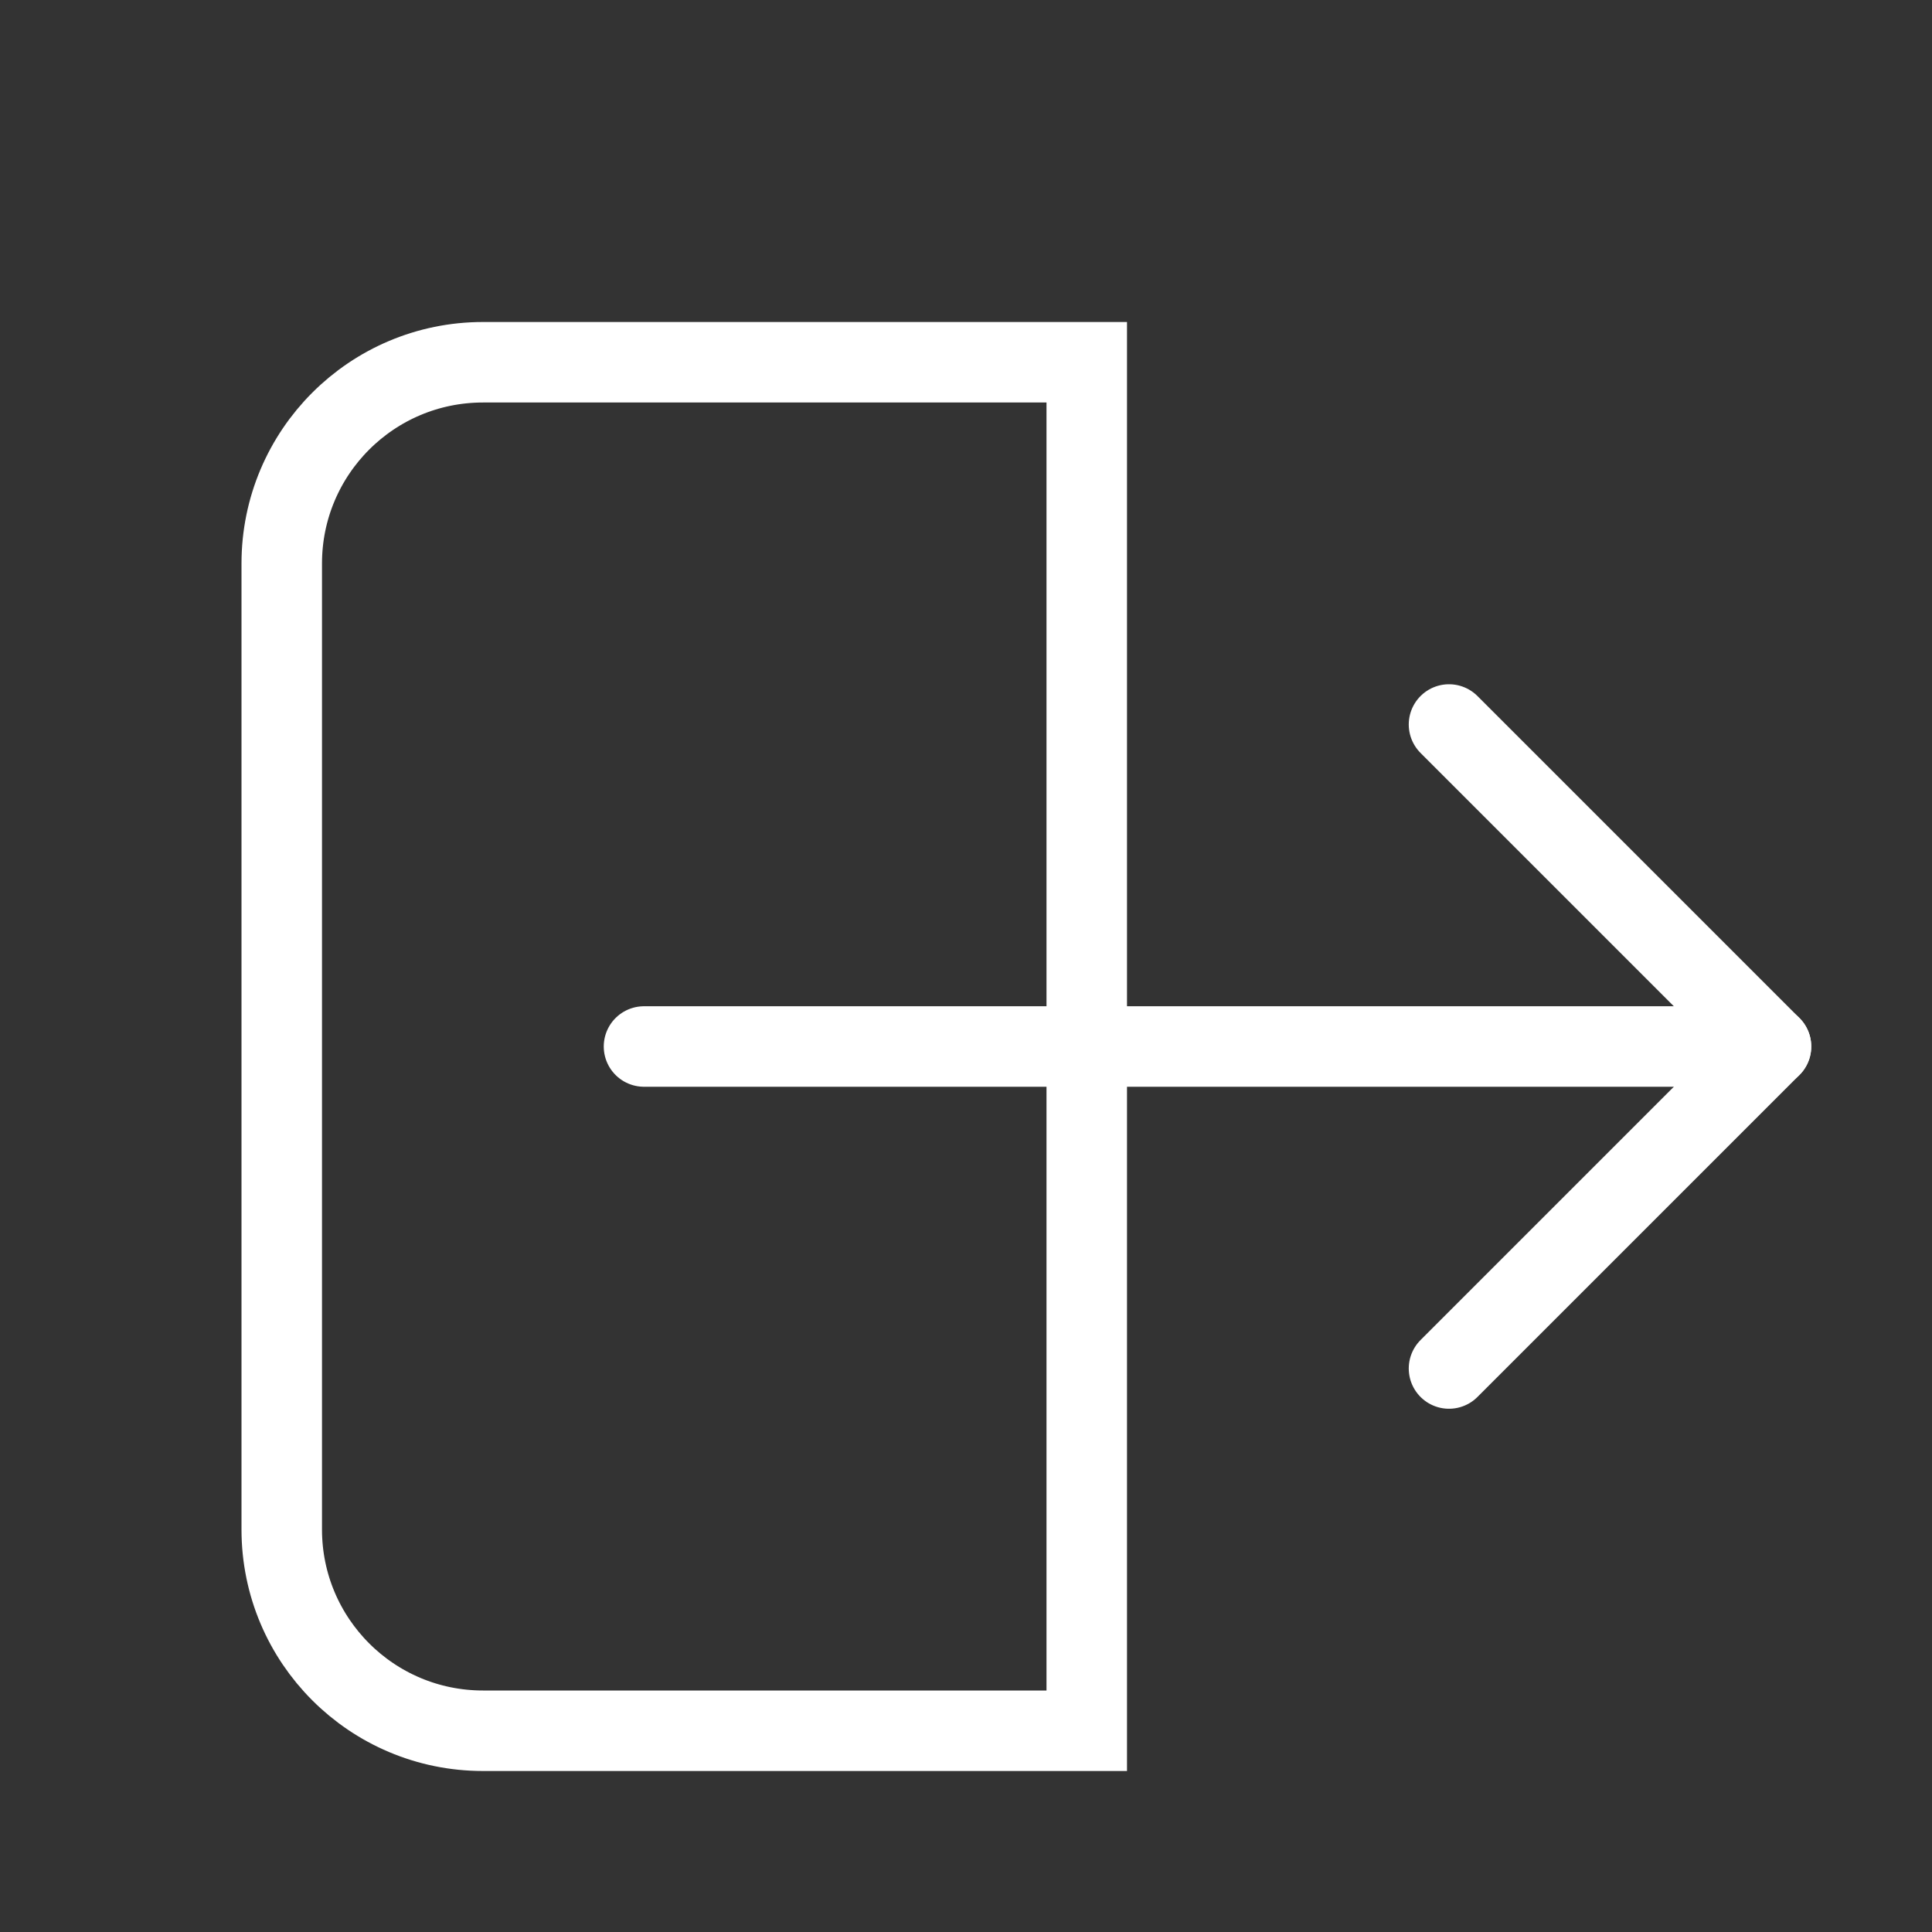 <svg width="24" height="24" viewBox="0 0 24 24" fill="none" xmlns="http://www.w3.org/2000/svg">
<rect x="0" y="0" width="24" height="24" fill="#333333" stroke="none"/>
<path d="M6 4.5H13.5V21.5H6C4.619 21.5 3.5 20.381 3.5 19V7C3.5 5.619 4.619 4.5 6 4.5Z" stroke="white"/>
<path d="M8 13H22" stroke="white" stroke-linecap="round" stroke-linejoin="round"/>
<path d="M18 9L22 13L18 17" stroke="white" stroke-linecap="round" stroke-linejoin="round"/>
</svg>
